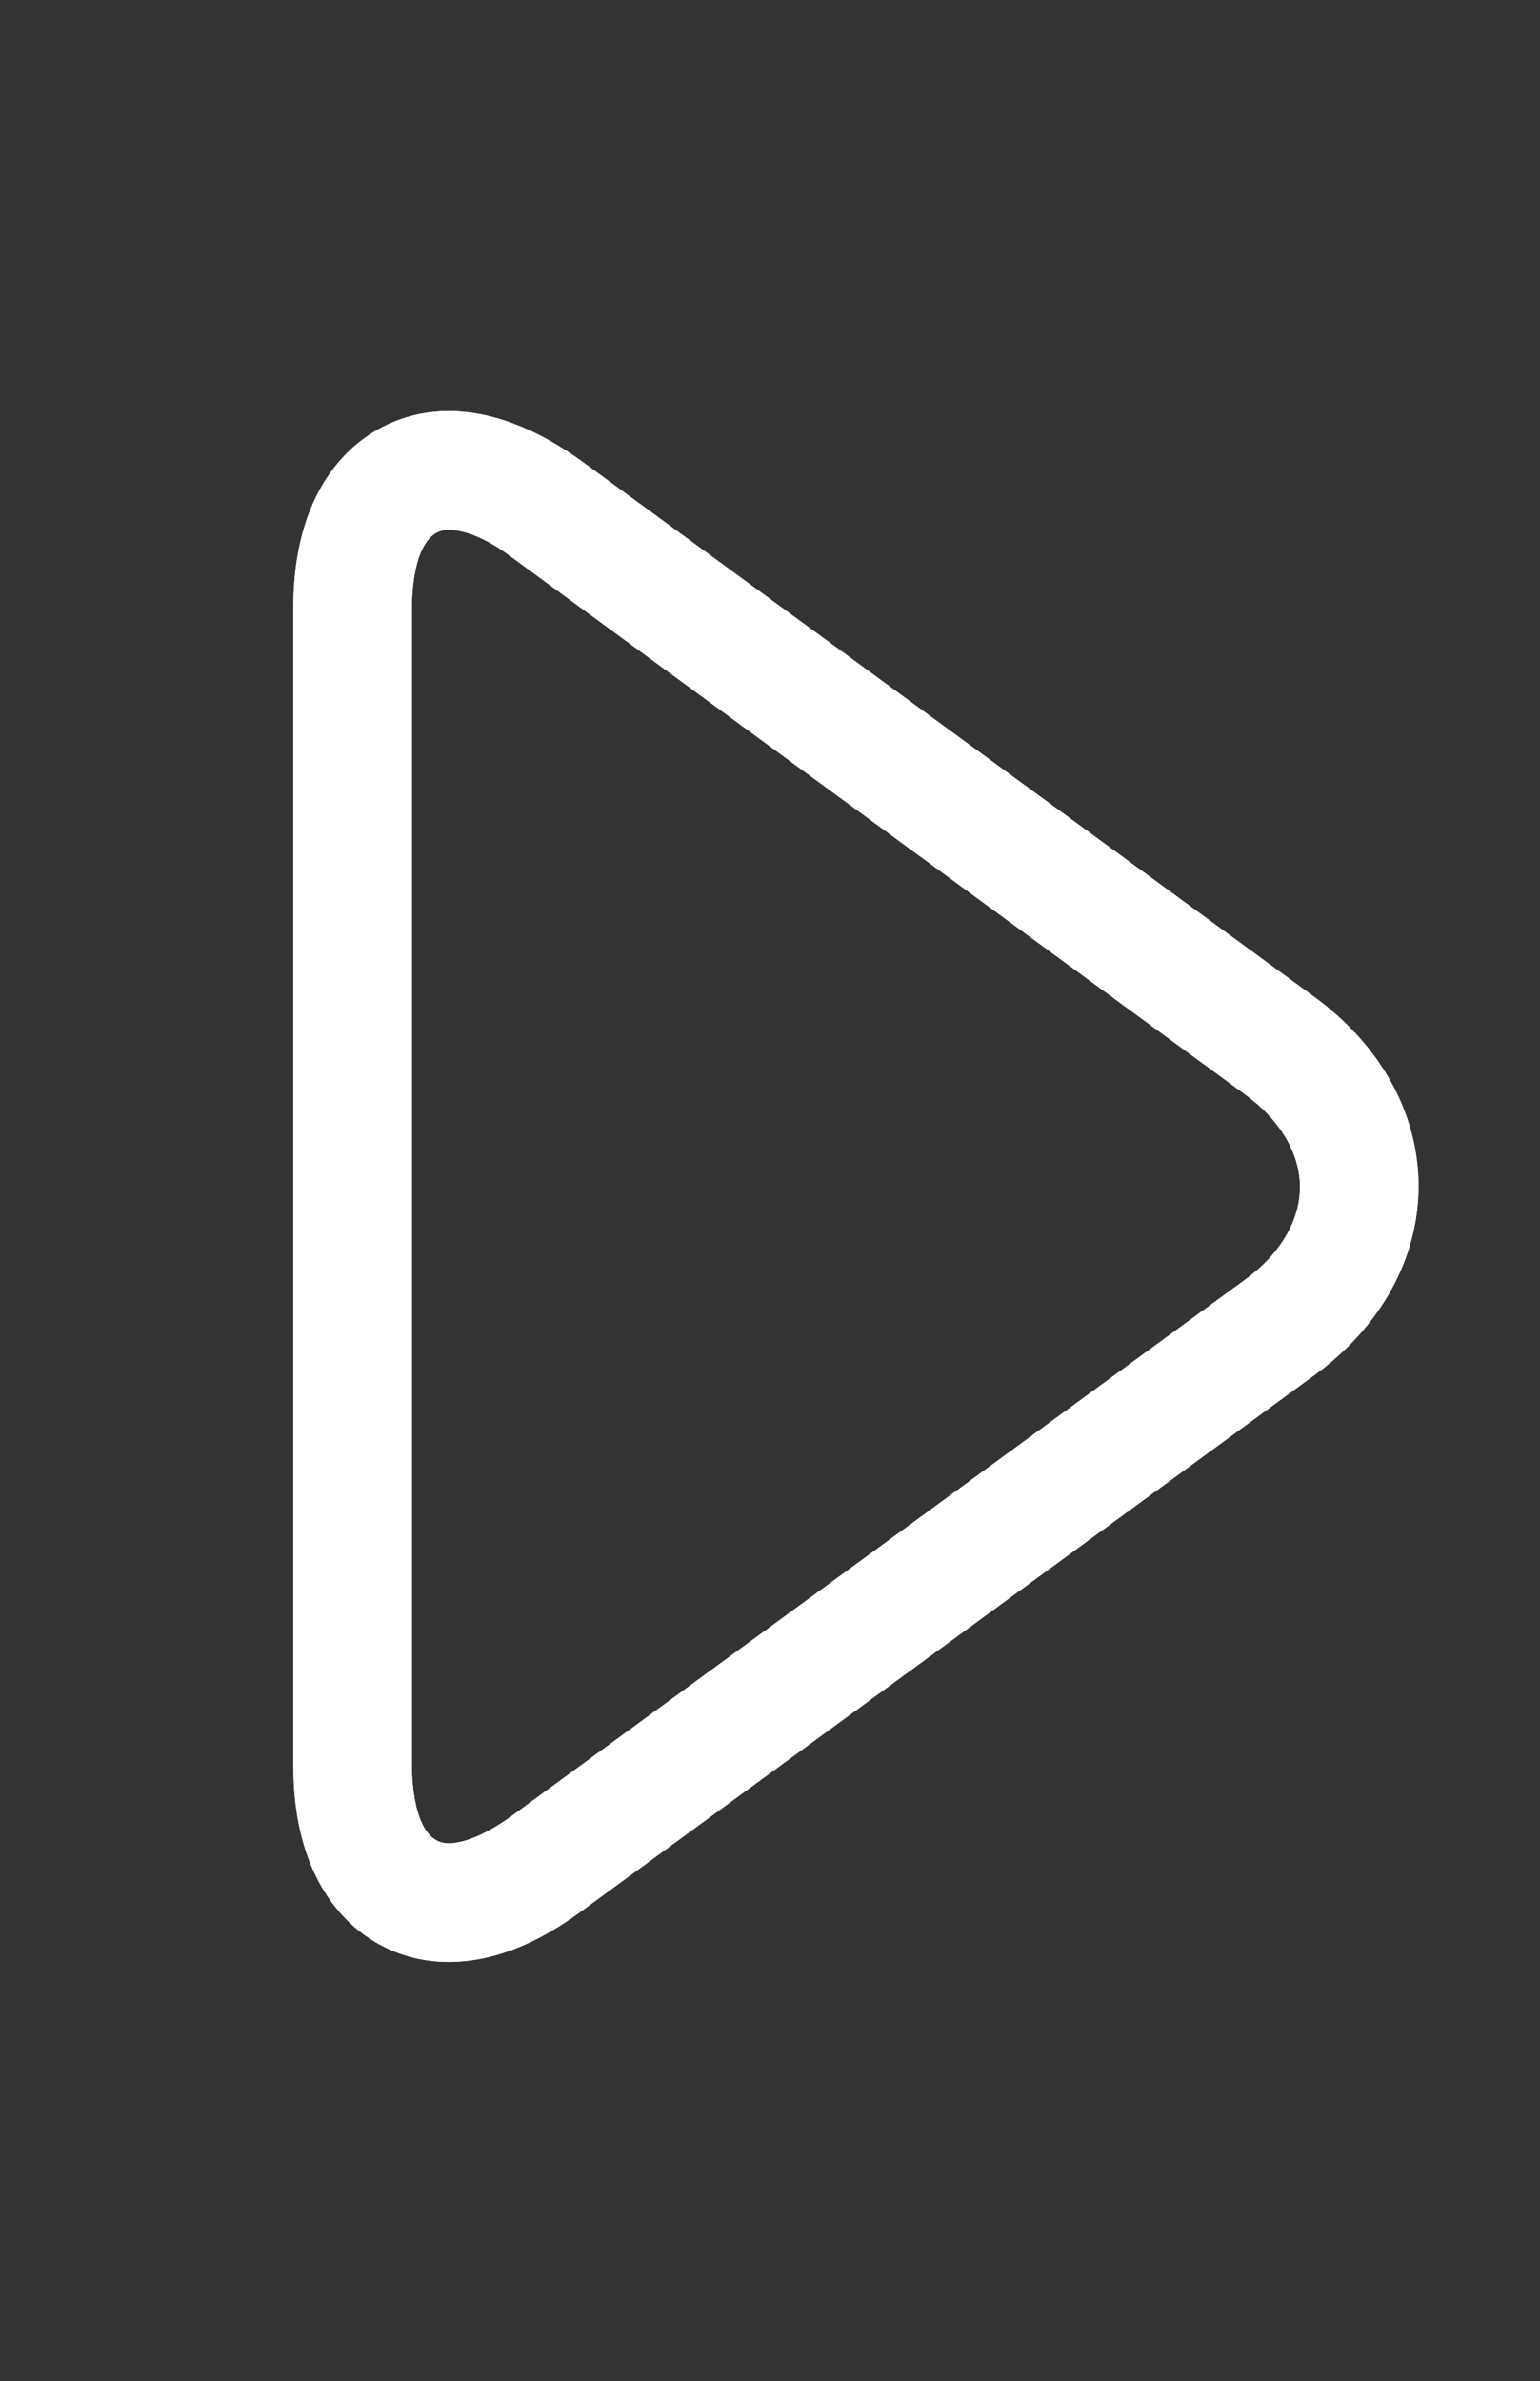 <?xml version="1.0" encoding="utf-8"?>
<!-- Generator: Adobe Illustrator 18.1.1, SVG Export Plug-In . SVG Version: 6.00 Build 0)  -->
<svg version="1.1" id="Layer_1" xmlns="http://www.w3.org/2000/svg" xmlns:xlink="http://www.w3.org/1999/xlink" x="0px" y="0px"
	 viewBox="0 0 155.9 240.9"  xml:space="preserve">
<rect x="0" y="0" width="155.9" height="240.9" fill="#333333" stroke="none"/>
<g>
	<path fill="#FFF" d="M45.4,198.5c-7.8,0-15.7-6.1-15.7-19.8V61.4c0-13.7,7.9-19.8,15.7-19.8c4.3,0,8.8,1.7,13.4,5l74.3,54.3
		c6.7,4.9,10.5,11.8,10.5,19.1c0,7.3-3.8,14.2-10.5,19.1l-74.3,54.3C54.2,196.8,49.7,198.5,45.4,198.5z M45.4,53.6
		c-3.4,0-3.7,6-3.7,7.8v117.3c0,1.8,0.3,7.8,3.7,7.8c1,0,3.1-0.4,6.3-2.7l74.3-54.3c3.6-2.6,5.6-6,5.6-9.4c0-3.4-2-6.8-5.6-9.4
		L51.7,56.3C48.5,53.9,46.3,53.6,45.4,53.6z"/>
	<path fill="#FFF" d="M45.4,198.5c-7.8,0-15.7-6.1-15.7-19.8V61.4c0-13.7,7.9-19.8,15.7-19.8c4.3,0,8.8,1.7,13.4,5l74.3,54.3
		c6.7,4.9,10.5,11.8,10.5,19.1c0,7.3-3.8,14.2-10.5,19.1l-74.3,54.3C54.2,196.8,49.7,198.5,45.4,198.5z M45.4,53.6
		c-3.4,0-3.7,6-3.7,7.8v117.3c0,1.8,0.3,7.8,3.7,7.8c1,0,3.1-0.4,6.3-2.7l74.3-54.3c3.6-2.6,5.6-6,5.6-9.4c0-3.4-2-6.8-5.6-9.4
		L51.7,56.3C48.5,53.9,46.3,53.6,45.4,53.6z"/>
</g>
</svg>
